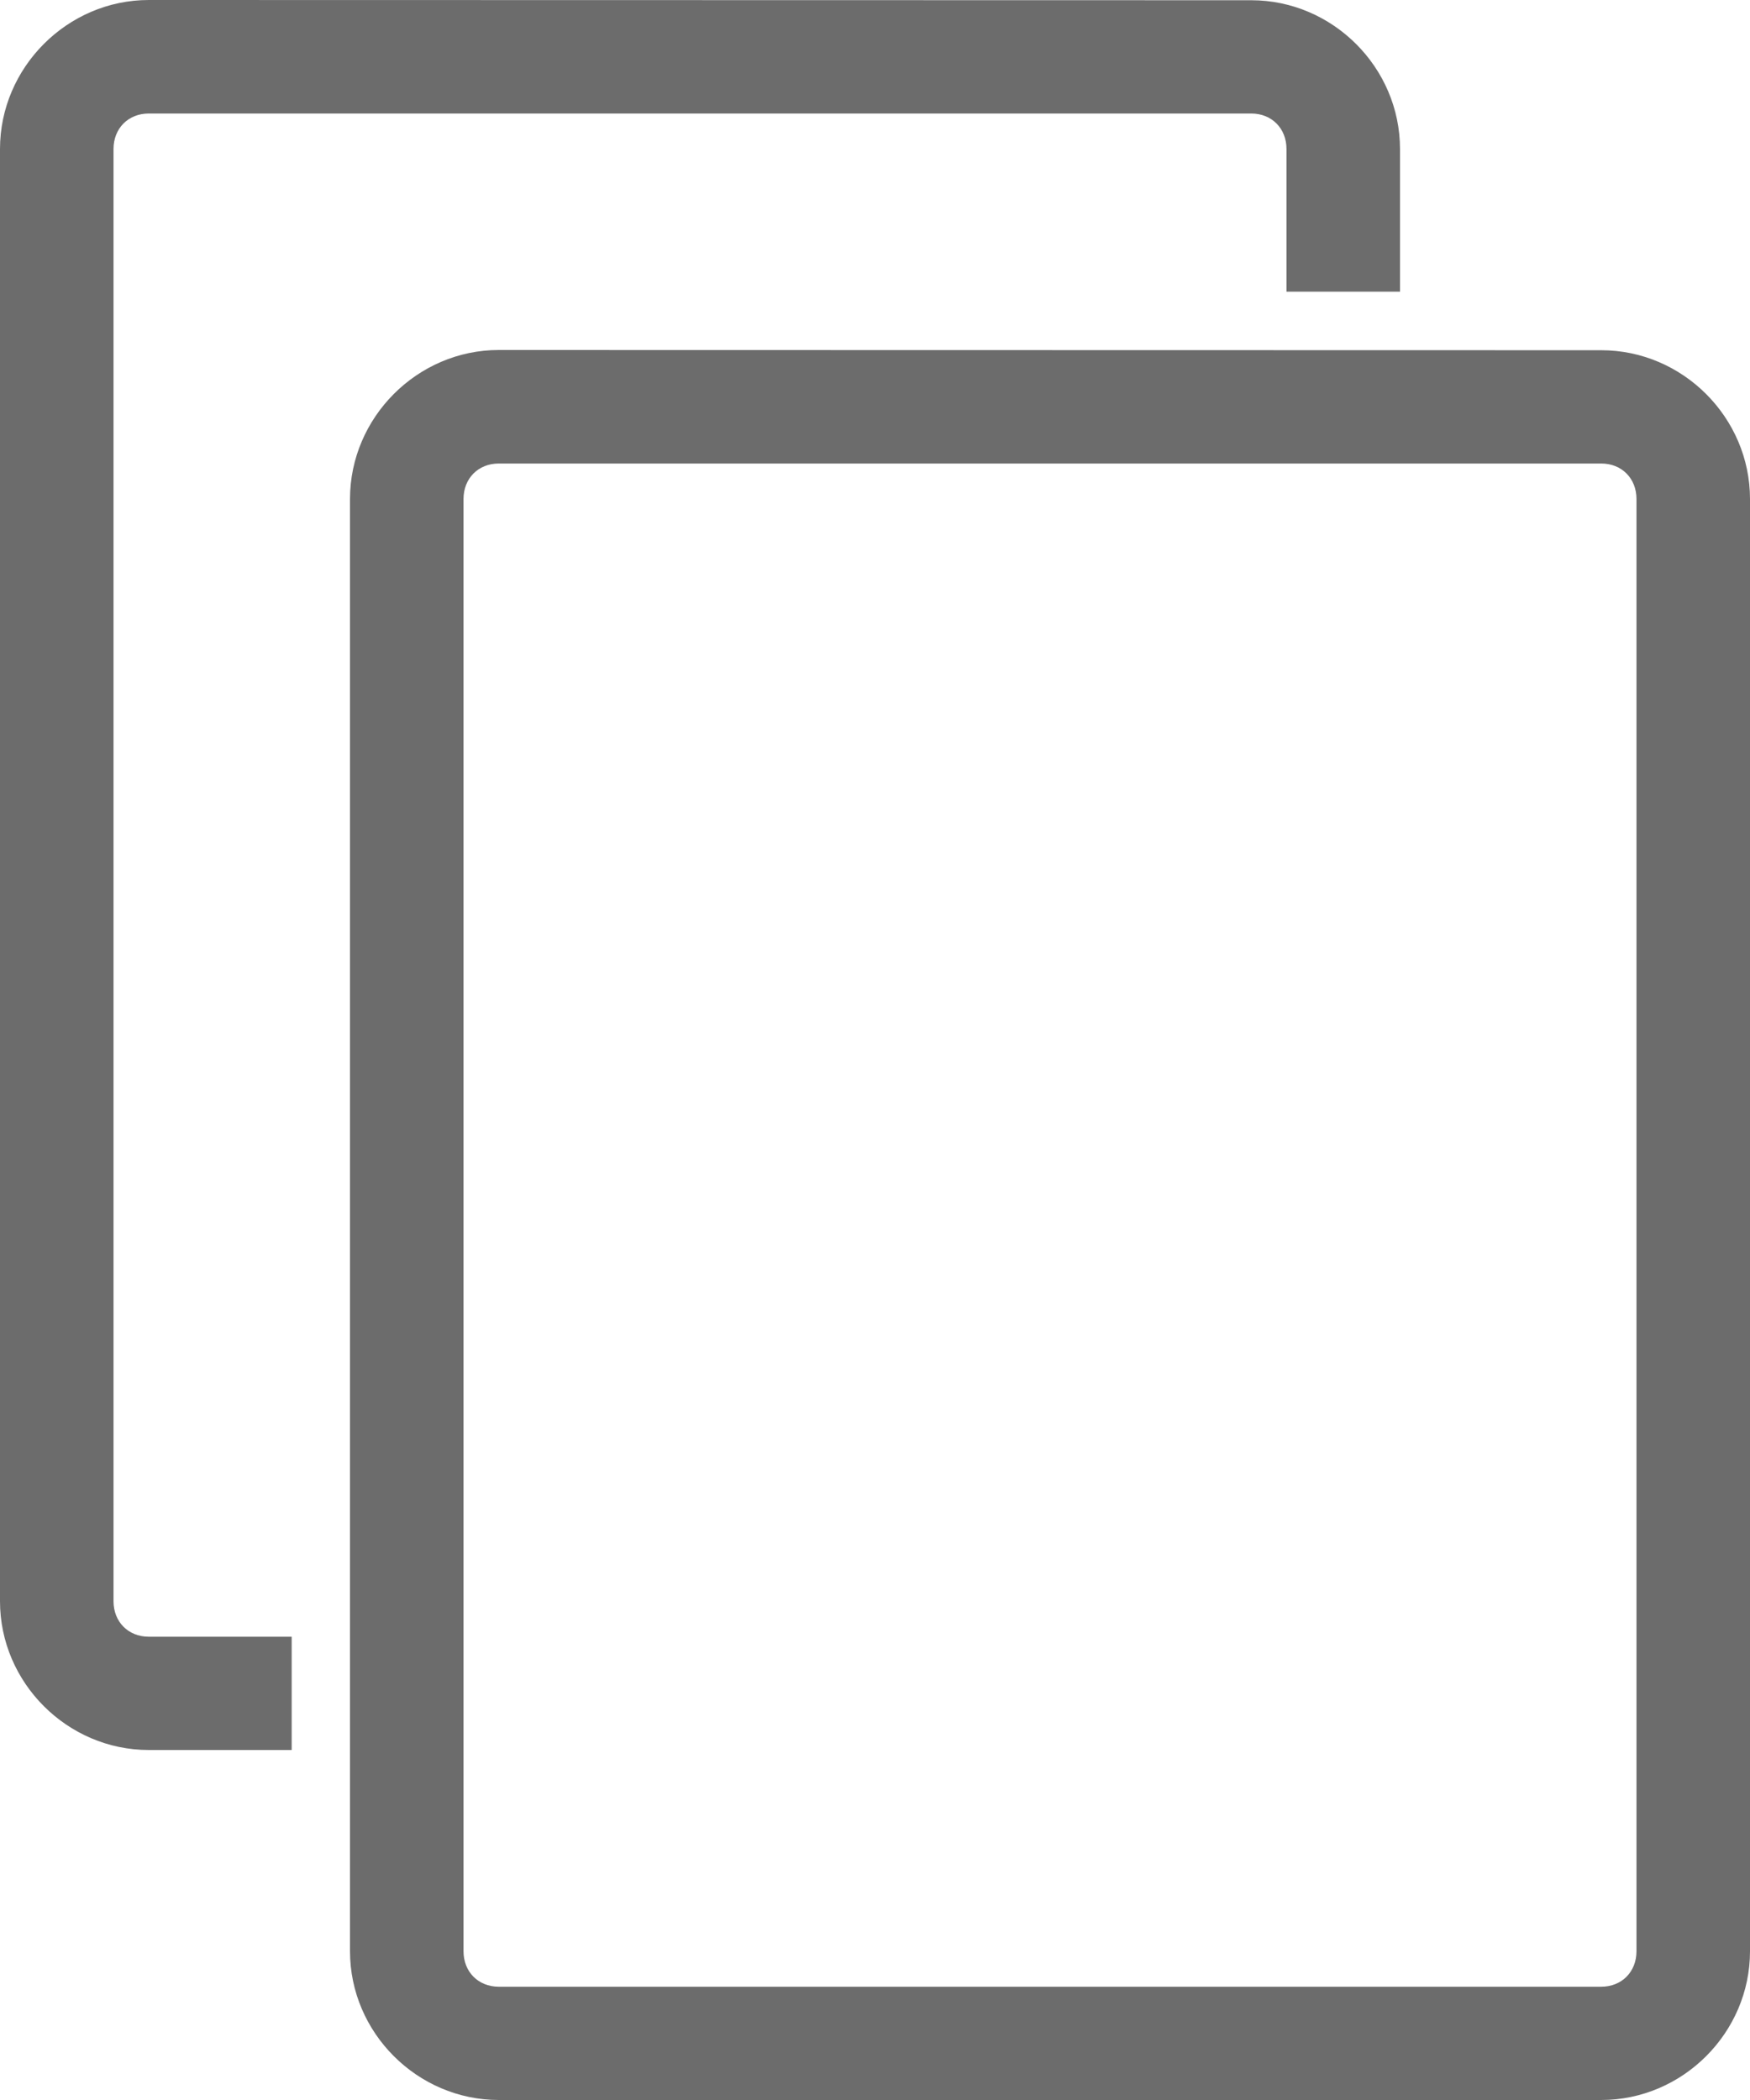 <svg width="15" height="18" viewBox="0 0 15 18" fill="none" xmlns="http://www.w3.org/2000/svg">
<path d="M4.275 3C3.577 3 3 3.579 3 4.277V16.725C3 17.423 3.577 18 4.275 18H13.725C14.423 18 15 17.423 15 16.725V4.277C15 3.579 14.423 3.002 13.725 3.002L4.275 3ZM4.275 3.973H13.725C13.901 3.973 14.027 4.101 14.027 4.277V16.725C14.027 16.901 13.901 17.029 13.725 17.029H4.275C4.099 17.029 3.973 16.901 3.973 16.725V4.277C3.973 4.101 4.099 3.973 4.275 3.973Z" fill="#6C6C6C"/>
<path d="M1.275 0C0.577 0 0 0.579 0 1.277V13.725C0 14.423 0.577 15 1.275 15H2.5V14.029H1.275C1.099 14.029 0.973 13.901 0.973 13.725V1.277C0.973 1.101 1.099 0.973 1.275 0.973H10.725C10.901 0.973 11.027 1.101 11.027 1.277V2.5H12V1.277C12 0.579 11.423 0.002 10.725 0.002L1.275 0Z" fill="#6C6C6C"/>
</svg>
